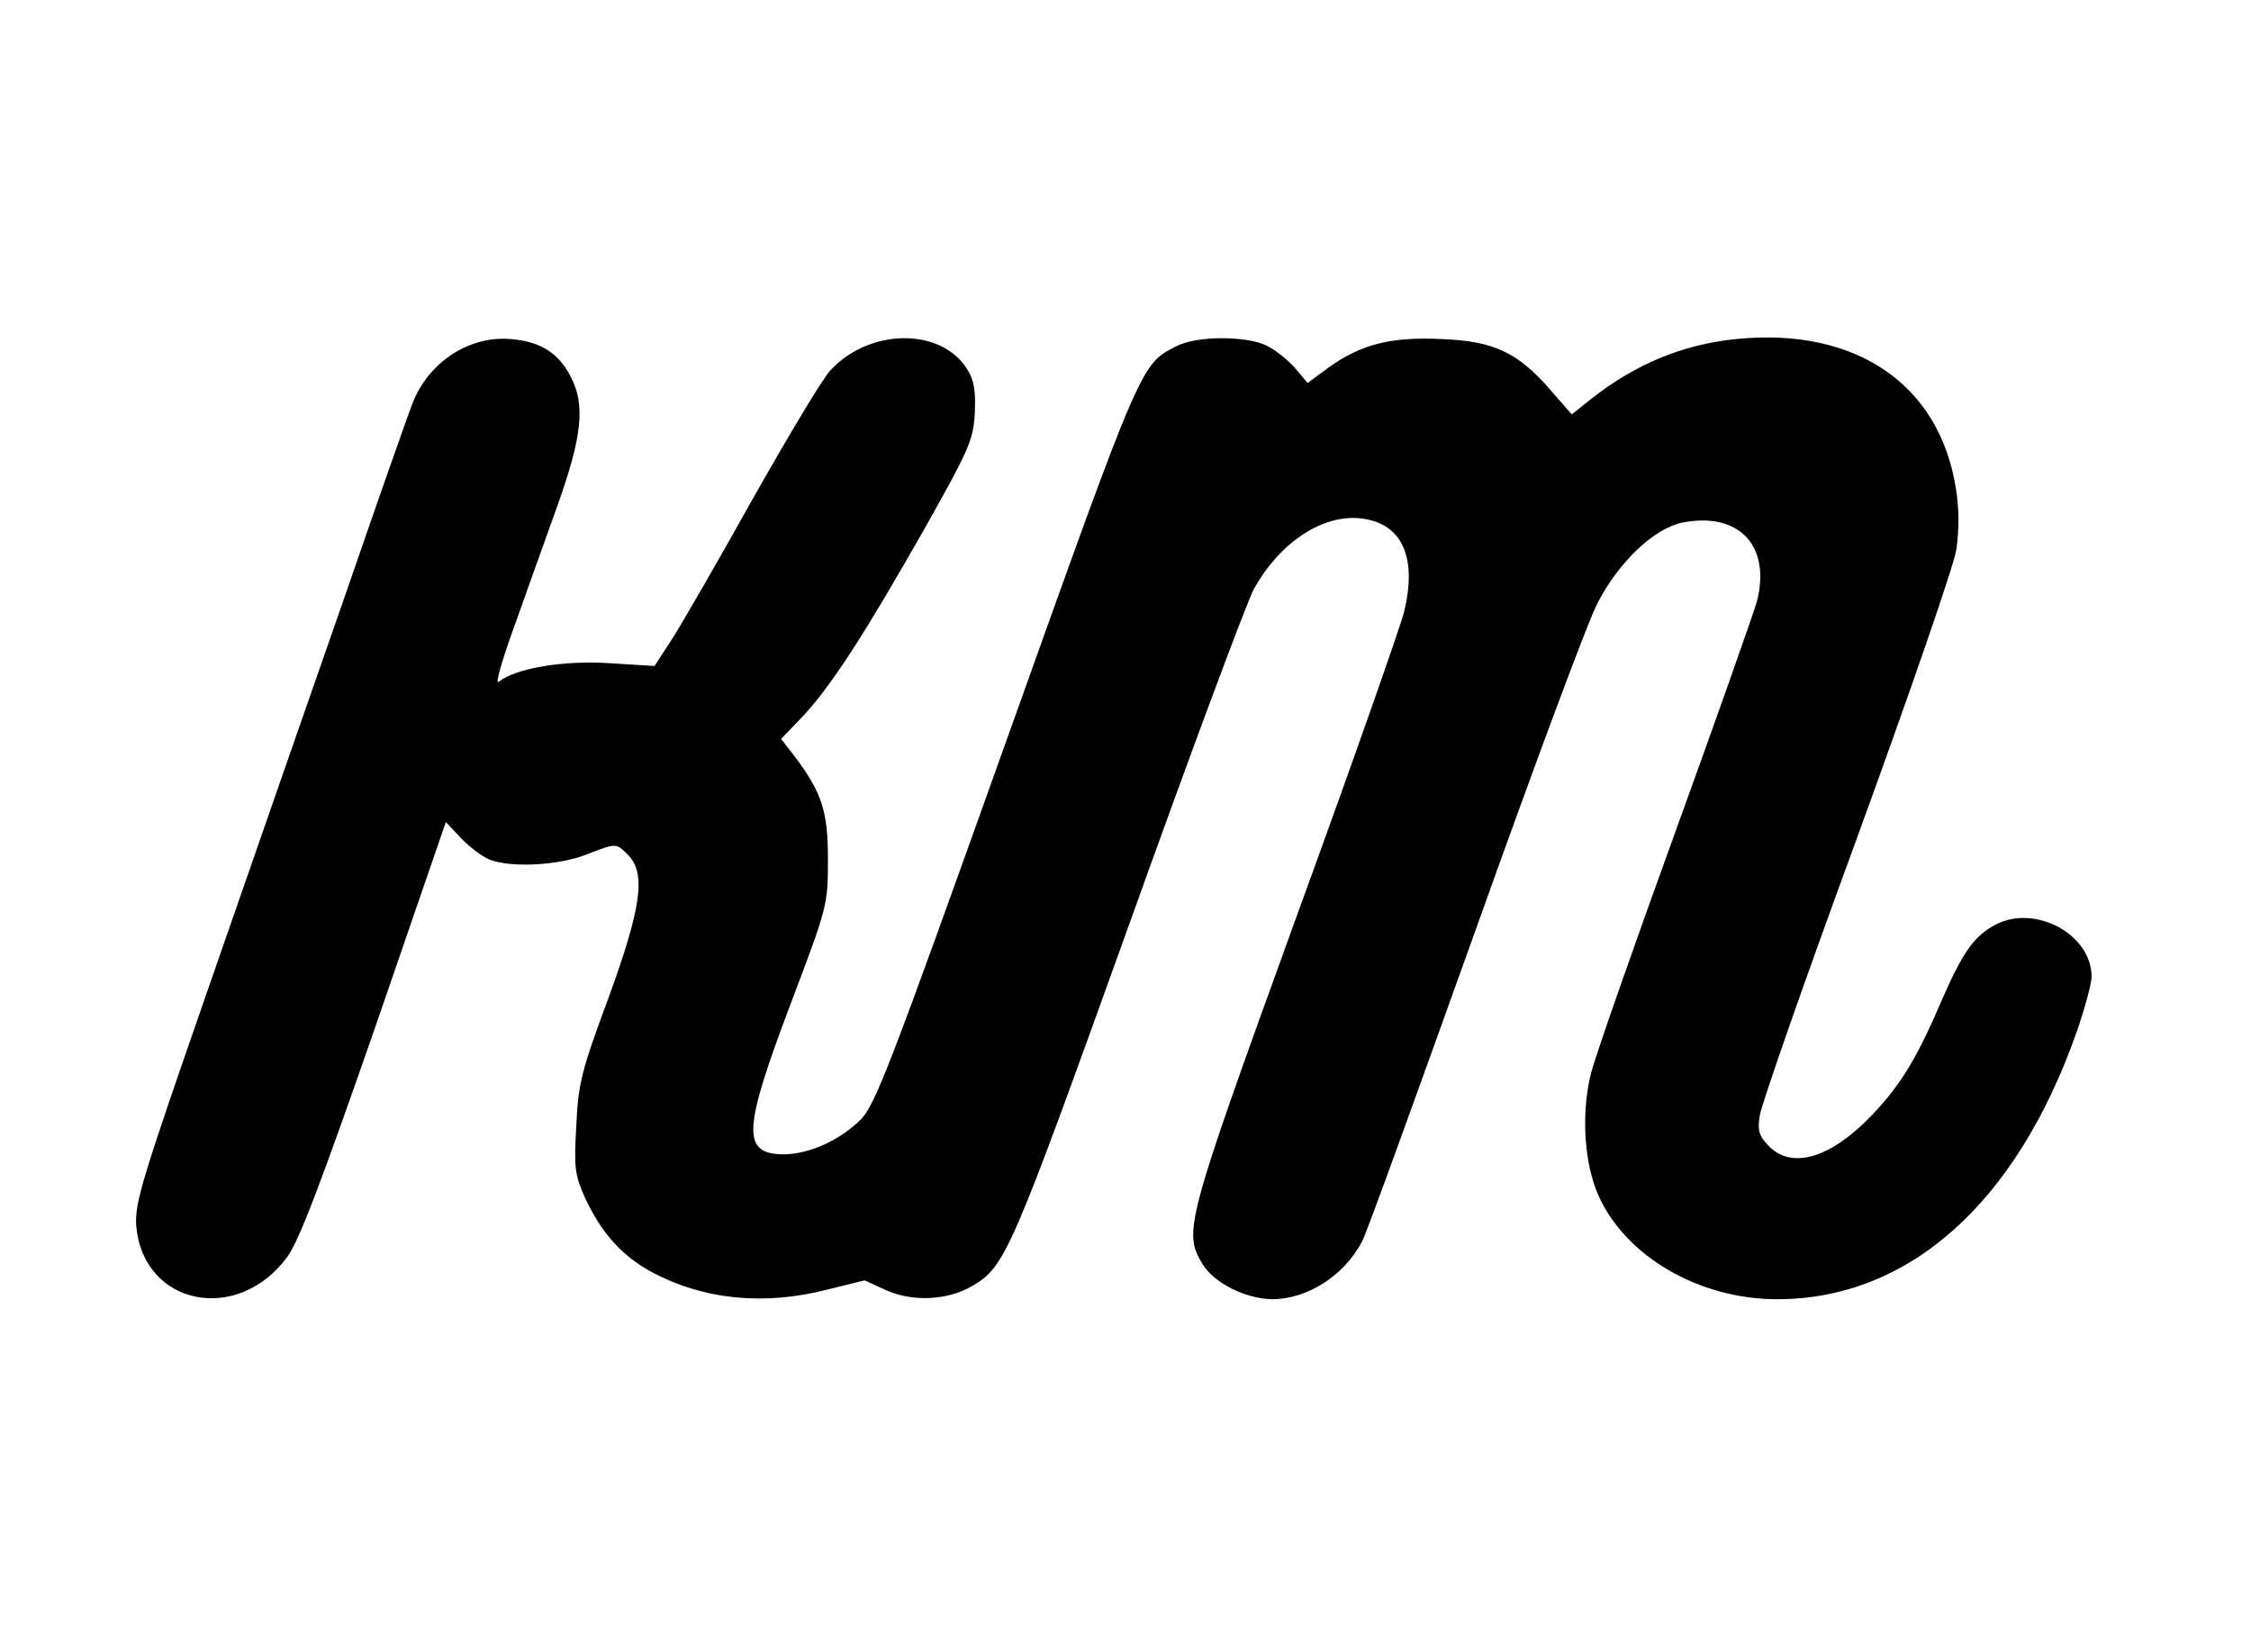 <?xml version="1.0" standalone="no"?>
<!DOCTYPE svg PUBLIC "-//W3C//DTD SVG 20010904//EN"
 "http://www.w3.org/TR/2001/REC-SVG-20010904/DTD/svg10.dtd">
<svg version="1.0" xmlns="http://www.w3.org/2000/svg"
 width="466pt" height="342pt" viewBox="0 0 466 342"
 preserveAspectRatio="xMidYMid meet">
<g transform="translate(0,342) scale(0.1,-0.1)"
fill="#000000" stroke="none">
<path d="M3594 2718 c-110 -11 -209 -52 -300 -124 l-40 -32 -43 49 c-68 79
-118 103 -227 107 -106 5 -167 -11 -235 -60 l-42 -31 -26 31 c-14 16 -40 37
-58 46 -42 21 -144 21 -186 0 -76 -39 -70 -24 -353 -816 -241 -675 -272 -755
-302 -786 -44 -43 -105 -71 -158 -72 -89 0 -87 48 13 312 76 201 77 204 77
298 0 101 -12 139 -72 218 l-25 32 47 49 c59 64 129 173 252 390 90 160 99
180 102 235 2 47 -1 68 -16 92 -54 86 -202 85 -283 -3 -15 -15 -86 -134 -159
-263 -72 -129 -148 -261 -168 -292 l-37 -57 -95 6 c-95 6 -194 -11 -228 -39
-7 -6 7 45 32 113 24 68 65 182 90 252 51 143 58 208 28 266 -25 50 -63 74
-125 79 -84 7 -166 -45 -201 -128 -8 -19 -73 -204 -144 -410 -72 -206 -199
-571 -282 -810 -137 -394 -151 -440 -148 -488 14 -165 210 -205 313 -64 25 35
70 154 181 473 l147 427 32 -34 c17 -18 44 -38 59 -44 44 -17 141 -12 198 10
65 25 63 25 88 0 38 -38 28 -109 -41 -298 -56 -151 -62 -176 -66 -264 -5 -87
-3 -101 19 -150 33 -70 75 -118 136 -151 107 -58 233 -71 365 -37 l77 19 46
-21 c55 -24 126 -20 176 9 69 40 80 66 322 739 128 358 246 674 261 703 56
102 151 162 233 146 77 -14 105 -83 79 -191 -9 -35 -111 -325 -227 -643 -226
-624 -231 -642 -190 -709 24 -39 89 -71 143 -72 74 0 150 49 187 120 10 19
115 310 235 645 120 336 233 641 253 678 44 84 116 153 175 165 117 23 184
-48 154 -164 -8 -27 -84 -243 -170 -480 -86 -237 -164 -460 -173 -495 -21 -82
-15 -186 15 -254 56 -126 208 -215 370 -215 272 0 495 198 620 553 17 49 31
101 31 115 0 87 -116 150 -198 108 -44 -23 -68 -56 -110 -152 -52 -122 -86
-179 -145 -241 -85 -90 -166 -115 -214 -67 -21 21 -25 32 -20 64 3 22 93 280
201 574 110 302 200 562 206 598 6 43 6 84 -1 127 -34 216 -208 334 -455 309z"/>
</g>
</svg>
